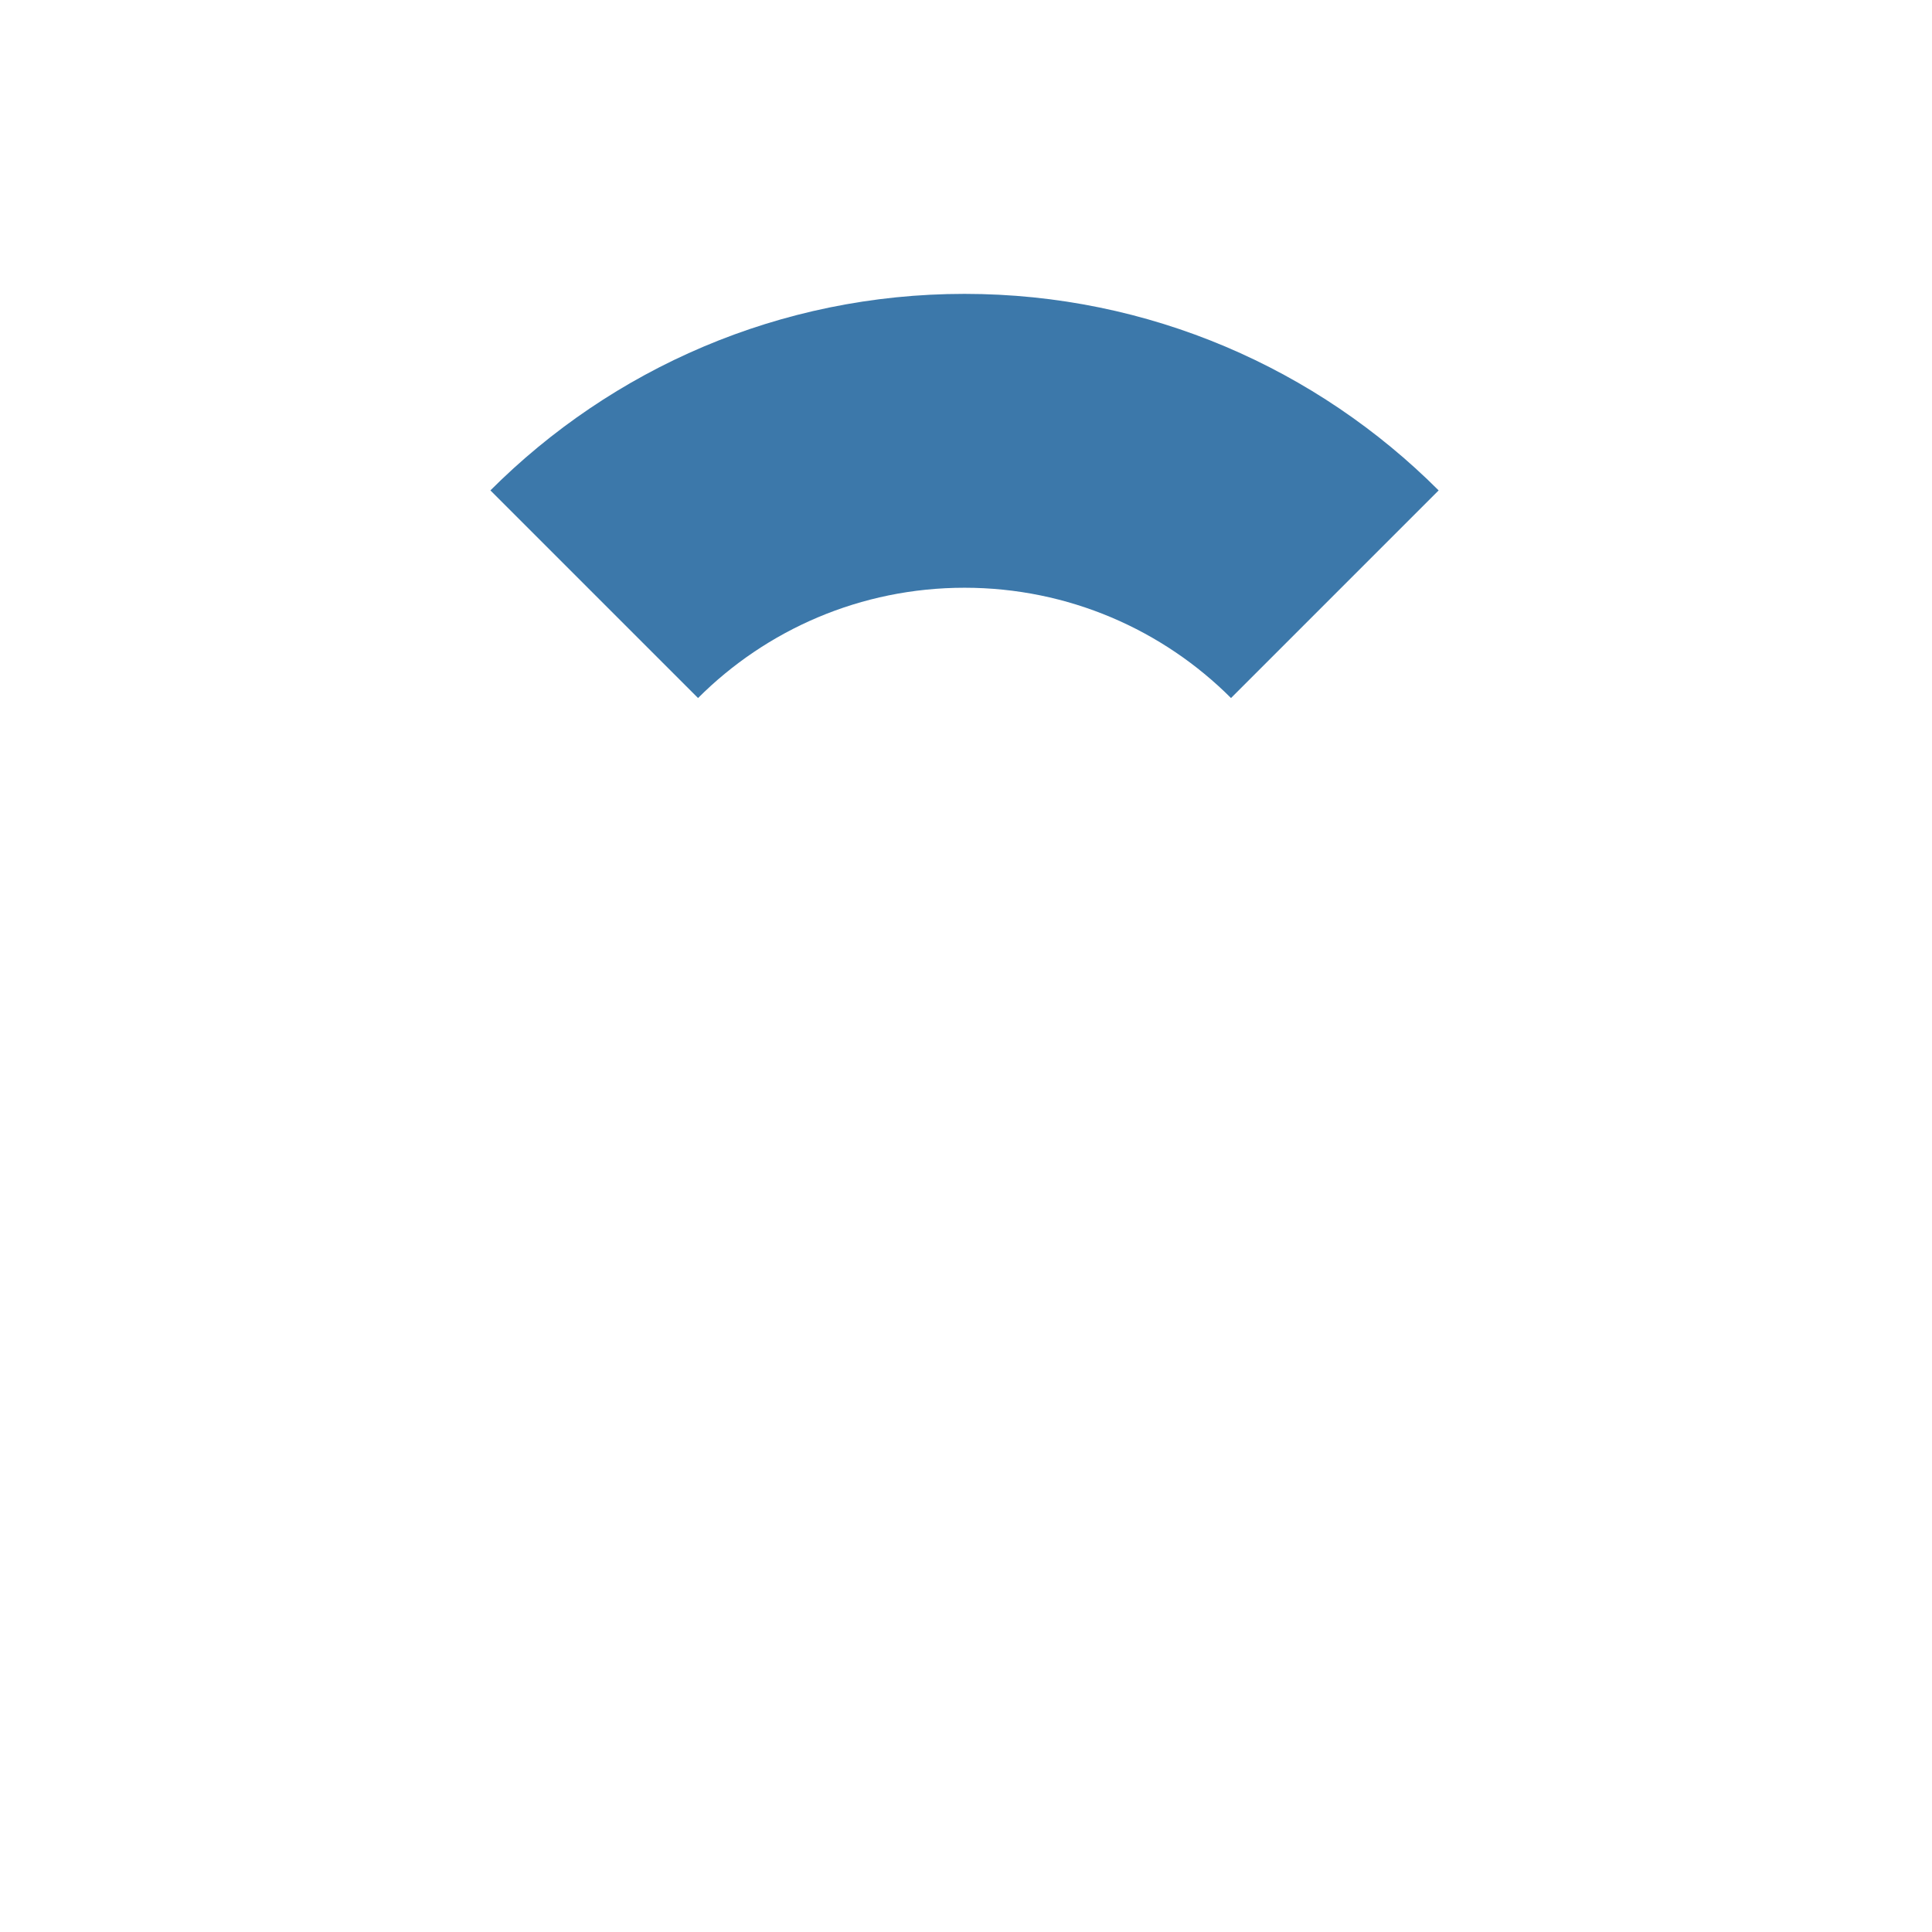 <svg xmlns="http://www.w3.org/2000/svg" viewBox="0 0 522 522"><path d="M388.7 132.5c-32.8-32.8-78.1-53.1-128.1-53.1s-95.3 20.3-128.1 53.1l56.1 56.1c18.4-18.4 43.9-29.8 72-29.8s53.6 11.4 72 29.8l56.1-56.1z" fill="#3c78aa"/></svg>